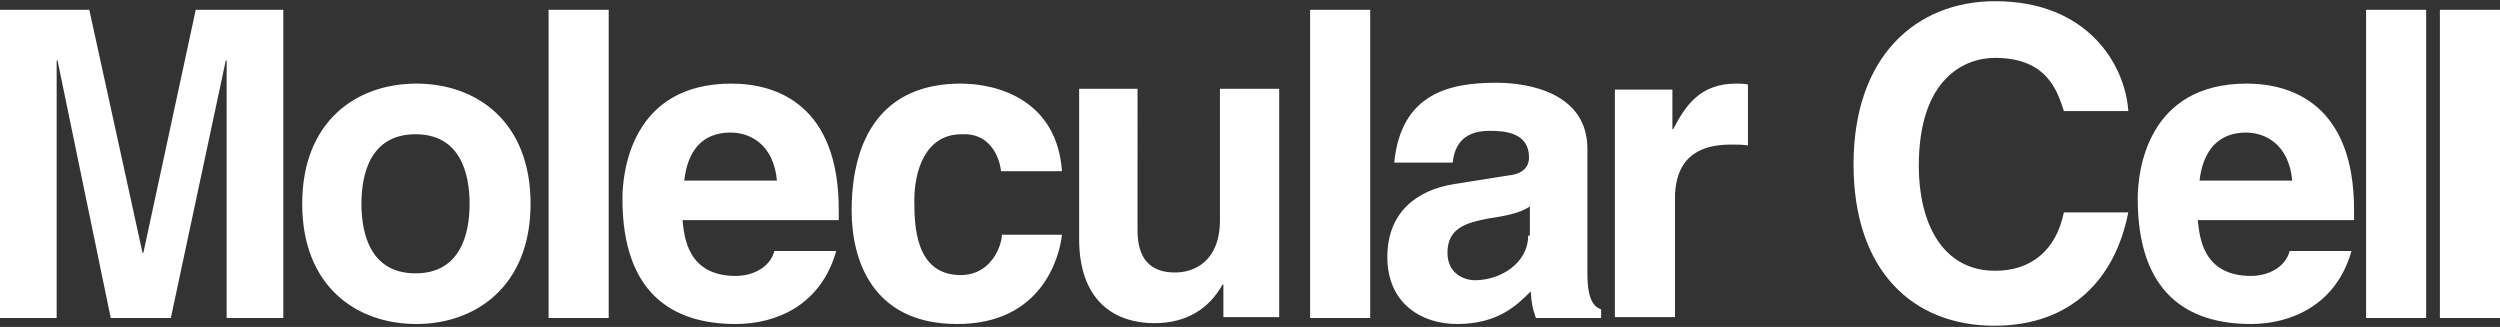<?xml version="1.0" encoding="utf-8"?>
<!-- Generator: Adobe Illustrator 16.0.4, SVG Export Plug-In . SVG Version: 6.00 Build 0)  -->
<!DOCTYPE svg PUBLIC "-//W3C//DTD SVG 1.1//EN" "http://www.w3.org/Graphics/SVG/1.1/DTD/svg11.dtd">
<svg version="1.1" id="Layer_1" xmlns="http://www.w3.org/2000/svg" xmlns:xlink="http://www.w3.org/1999/xlink" x="0px" y="0px"
	 width="244.71px" height="32px" viewBox="0 0 244.71 32" enable-background="new 0 0 244.71 32" xml:space="preserve">
<rect x="0" y="0" width="244.71" height="32" fill="#333333" stroke="none"/>
<path fill="#FFFFFF" d="M244.71,0.958h-5.883v30.169h5.883V0.958z M237.483,0.958h-5.882v30.169h5.882V0.958z M215.298,17.681
	c0.336-2.941,1.848-4.706,4.537-4.706c1.85,0,4.202,1.093,4.538,4.706H215.298z M224.122,24.571
	c-0.421,1.597-2.101,2.438-3.782,2.438c-4.705,0-5.041-3.782-5.209-5.462h15.293v-1.009c0-10.252-6.05-12.354-10.504-12.354
	c-9.748,0-10.672,8.571-10.672,11.261c0,9.244,4.873,12.27,11.092,12.27c3.782,0,8.32-1.766,9.832-7.144H224.122z M208.323,10.79
	c-0.336-4.454-3.95-10.673-13.025-10.673c-7.731,0-13.866,5.378-13.866,15.967c0,10.42,5.799,15.799,13.782,15.799
	c7.563,0,11.849-4.622,13.109-11.093h-6.303c-0.757,3.697-3.193,5.714-6.723,5.714c-5.294,0-7.479-4.873-7.479-10.252
	c0-8.571,4.454-10.588,7.479-10.588c5.21,0,6.135,3.446,6.723,5.21h6.303V10.79z M158.07,31.042h5.883V19.445
	c0-2.438,0.84-5.294,5.462-5.294c0.505,0,1.177,0,1.681,0.084V8.269c-0.42-0.084-0.756-0.084-1.176-0.084
	c-3.53,0-4.959,2.185-6.135,4.454h-0.084V8.773h-5.631V31.042z M149.583,23.059c0,2.689-2.689,4.37-5.21,4.37
	c-1.093,0-2.689-0.673-2.689-2.688c0-2.438,1.849-2.941,4.033-3.361c2.438-0.337,3.445-0.757,4.034-1.178v2.857H149.583z
	 M155.38,14.571c0-5.462-5.714-6.471-8.907-6.471c-4.538,0-9.328,1.009-10.001,7.815h5.715c0.168-1.261,0.672-3.109,3.613-3.109
	c1.514,0,3.866,0.168,3.866,2.605c0,1.26-1.093,1.68-2.017,1.764l-5.295,0.841c-3.697,0.589-6.555,2.773-6.555,7.144
	c0,4.621,3.445,6.555,6.807,6.555c4.034,0,5.883-1.85,7.228-3.193c0.084,1.26,0.168,1.596,0.505,2.605h6.387v-0.841
	c-0.673-0.253-1.346-0.841-1.346-3.53V14.571L155.38,14.571z M134.121,0.958h-5.883v30.169h5.883V0.958z M125.128,8.689h-5.715
	v12.858c0,4.033-2.521,5.125-4.37,5.125c-1.765,0-3.698-0.672-3.698-4.117V8.689h-5.714v14.706c0,5.715,3.109,8.236,7.396,8.236
	c3.025,0,5.294-1.345,6.639-3.781h0.084v3.192h5.462V8.689H125.128z M98.069,22.975c0,1.009-1.008,3.95-4.034,3.95
	c-4.454,0-4.538-4.874-4.538-7.312c0-2.773,1.009-6.471,4.622-6.471c2.689-0.168,3.698,2.101,3.866,3.613h5.966
	c-0.504-6.975-6.303-8.571-9.916-8.571c-7.563,0-10.672,5.21-10.672,12.438c0,4.706,1.933,11.093,10.336,11.093
	c8.235,0,10-6.471,10.252-8.74H98.069z M66.976,17.681c0.336-2.941,1.765-4.706,4.538-4.706c1.849,0,4.202,1.093,4.538,4.706H66.976
	z M75.8,24.571c-0.42,1.597-2.101,2.438-3.782,2.438c-4.706,0-5.042-3.782-5.21-5.462h15.294v-1.009
	c0-10.252-6.05-12.354-10.504-12.354c-9.748,0-10.672,8.571-10.672,11.261c0,9.244,4.874,12.27,11.093,12.27
	c3.866,0,8.319-1.766,9.832-7.144H75.8z M59.581,0.958h-5.883v30.169h5.883V0.958z M45.967,19.949c0,2.857-0.84,6.807-5.294,6.807
	c-4.454,0-5.294-3.949-5.294-6.807s0.84-6.807,5.294-6.807C45.127,13.143,45.967,17.092,45.967,19.949 M51.934,19.949
	c0-8.067-5.294-11.765-11.177-11.765c-5.882,0-11.176,3.698-11.176,11.765c0,8.068,5.294,11.766,11.176,11.766
	C46.555,31.715,51.934,28.018,51.934,19.949 M27.815,0.958H19.16L14.034,24.74H13.95L8.74,0.958H0v30.169h5.546V5.916H5.63
	l5.21,25.211h5.883l5.378-25.211h0.084v25.211h5.546V0.958H27.815z"/>
</svg>
